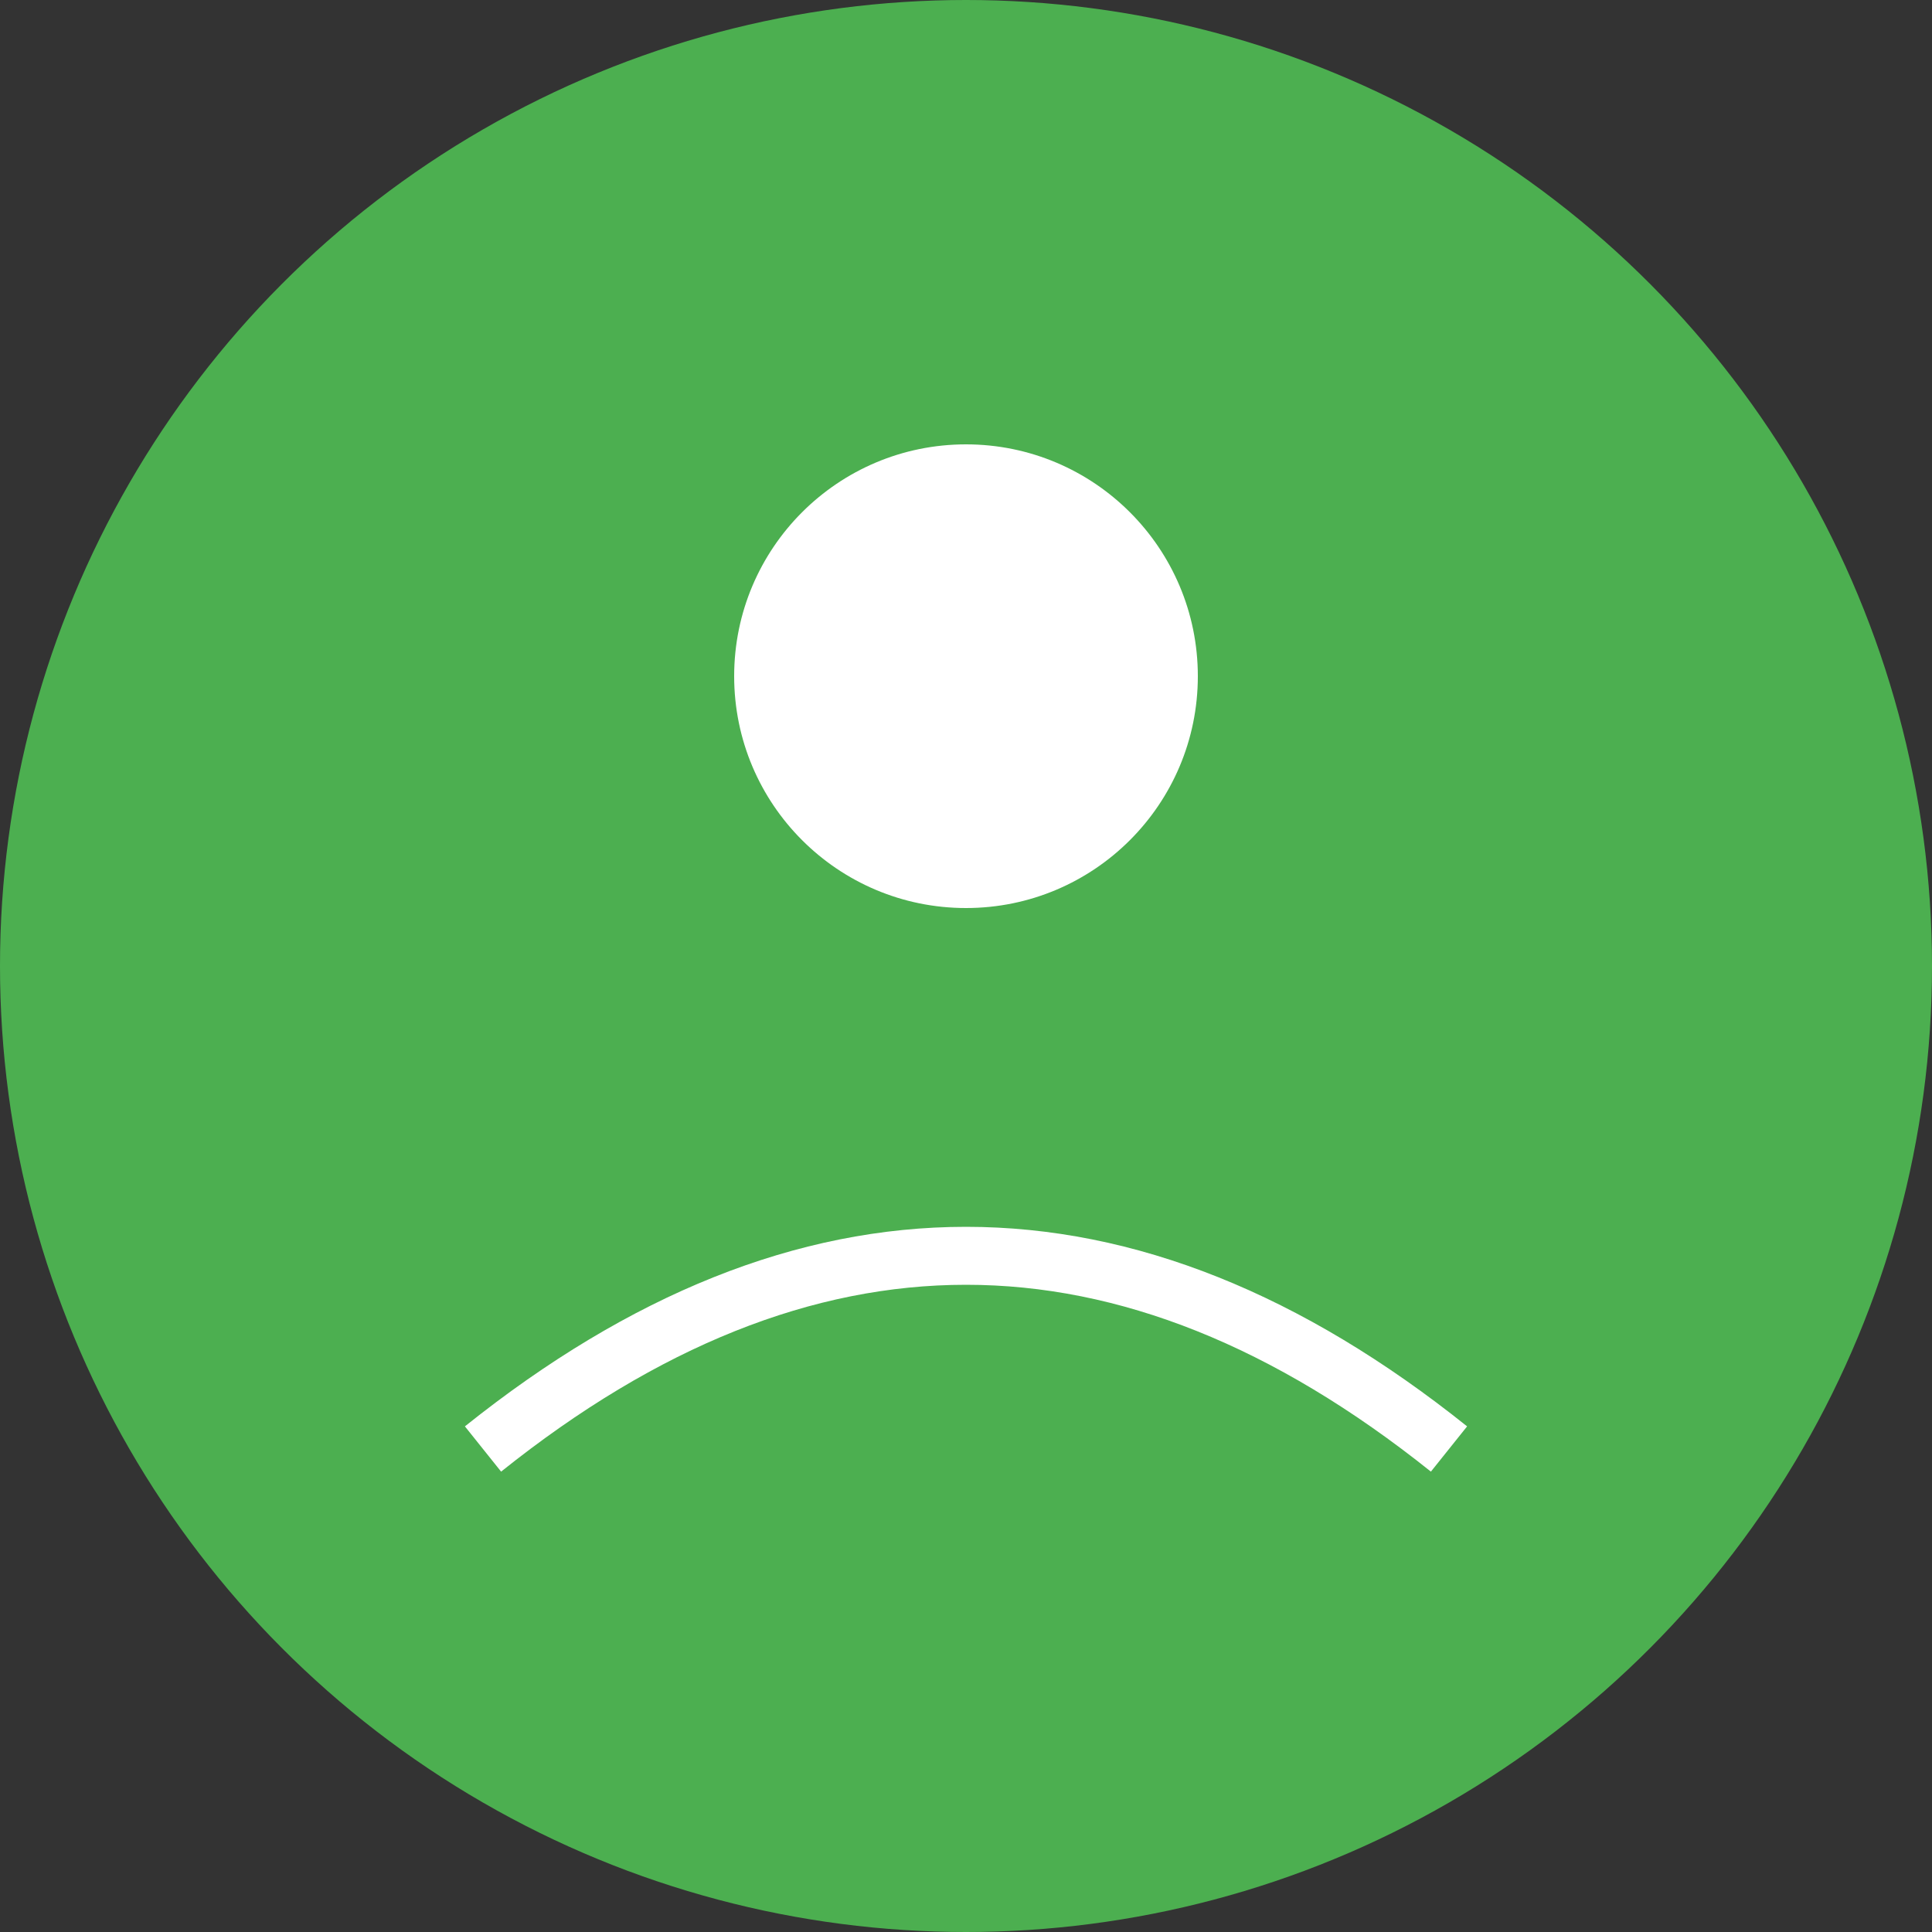 <svg xmlns="http://www.w3.org/2000/svg" width="100" height="100" viewBox="0 0 100 100">
  <rect x="0" y="0" width="100" height="100" fill="#333333" stroke="none"/>
  <circle cx="50" cy="50" r="50" fill="#4caf50"/>
  <circle cx="50" cy="35" r="12" fill="#ffffff"/>
  <path d="M25 75 Q50 55 75 75" stroke="#ffffff" stroke-width="3" fill="none"/>
</svg>
